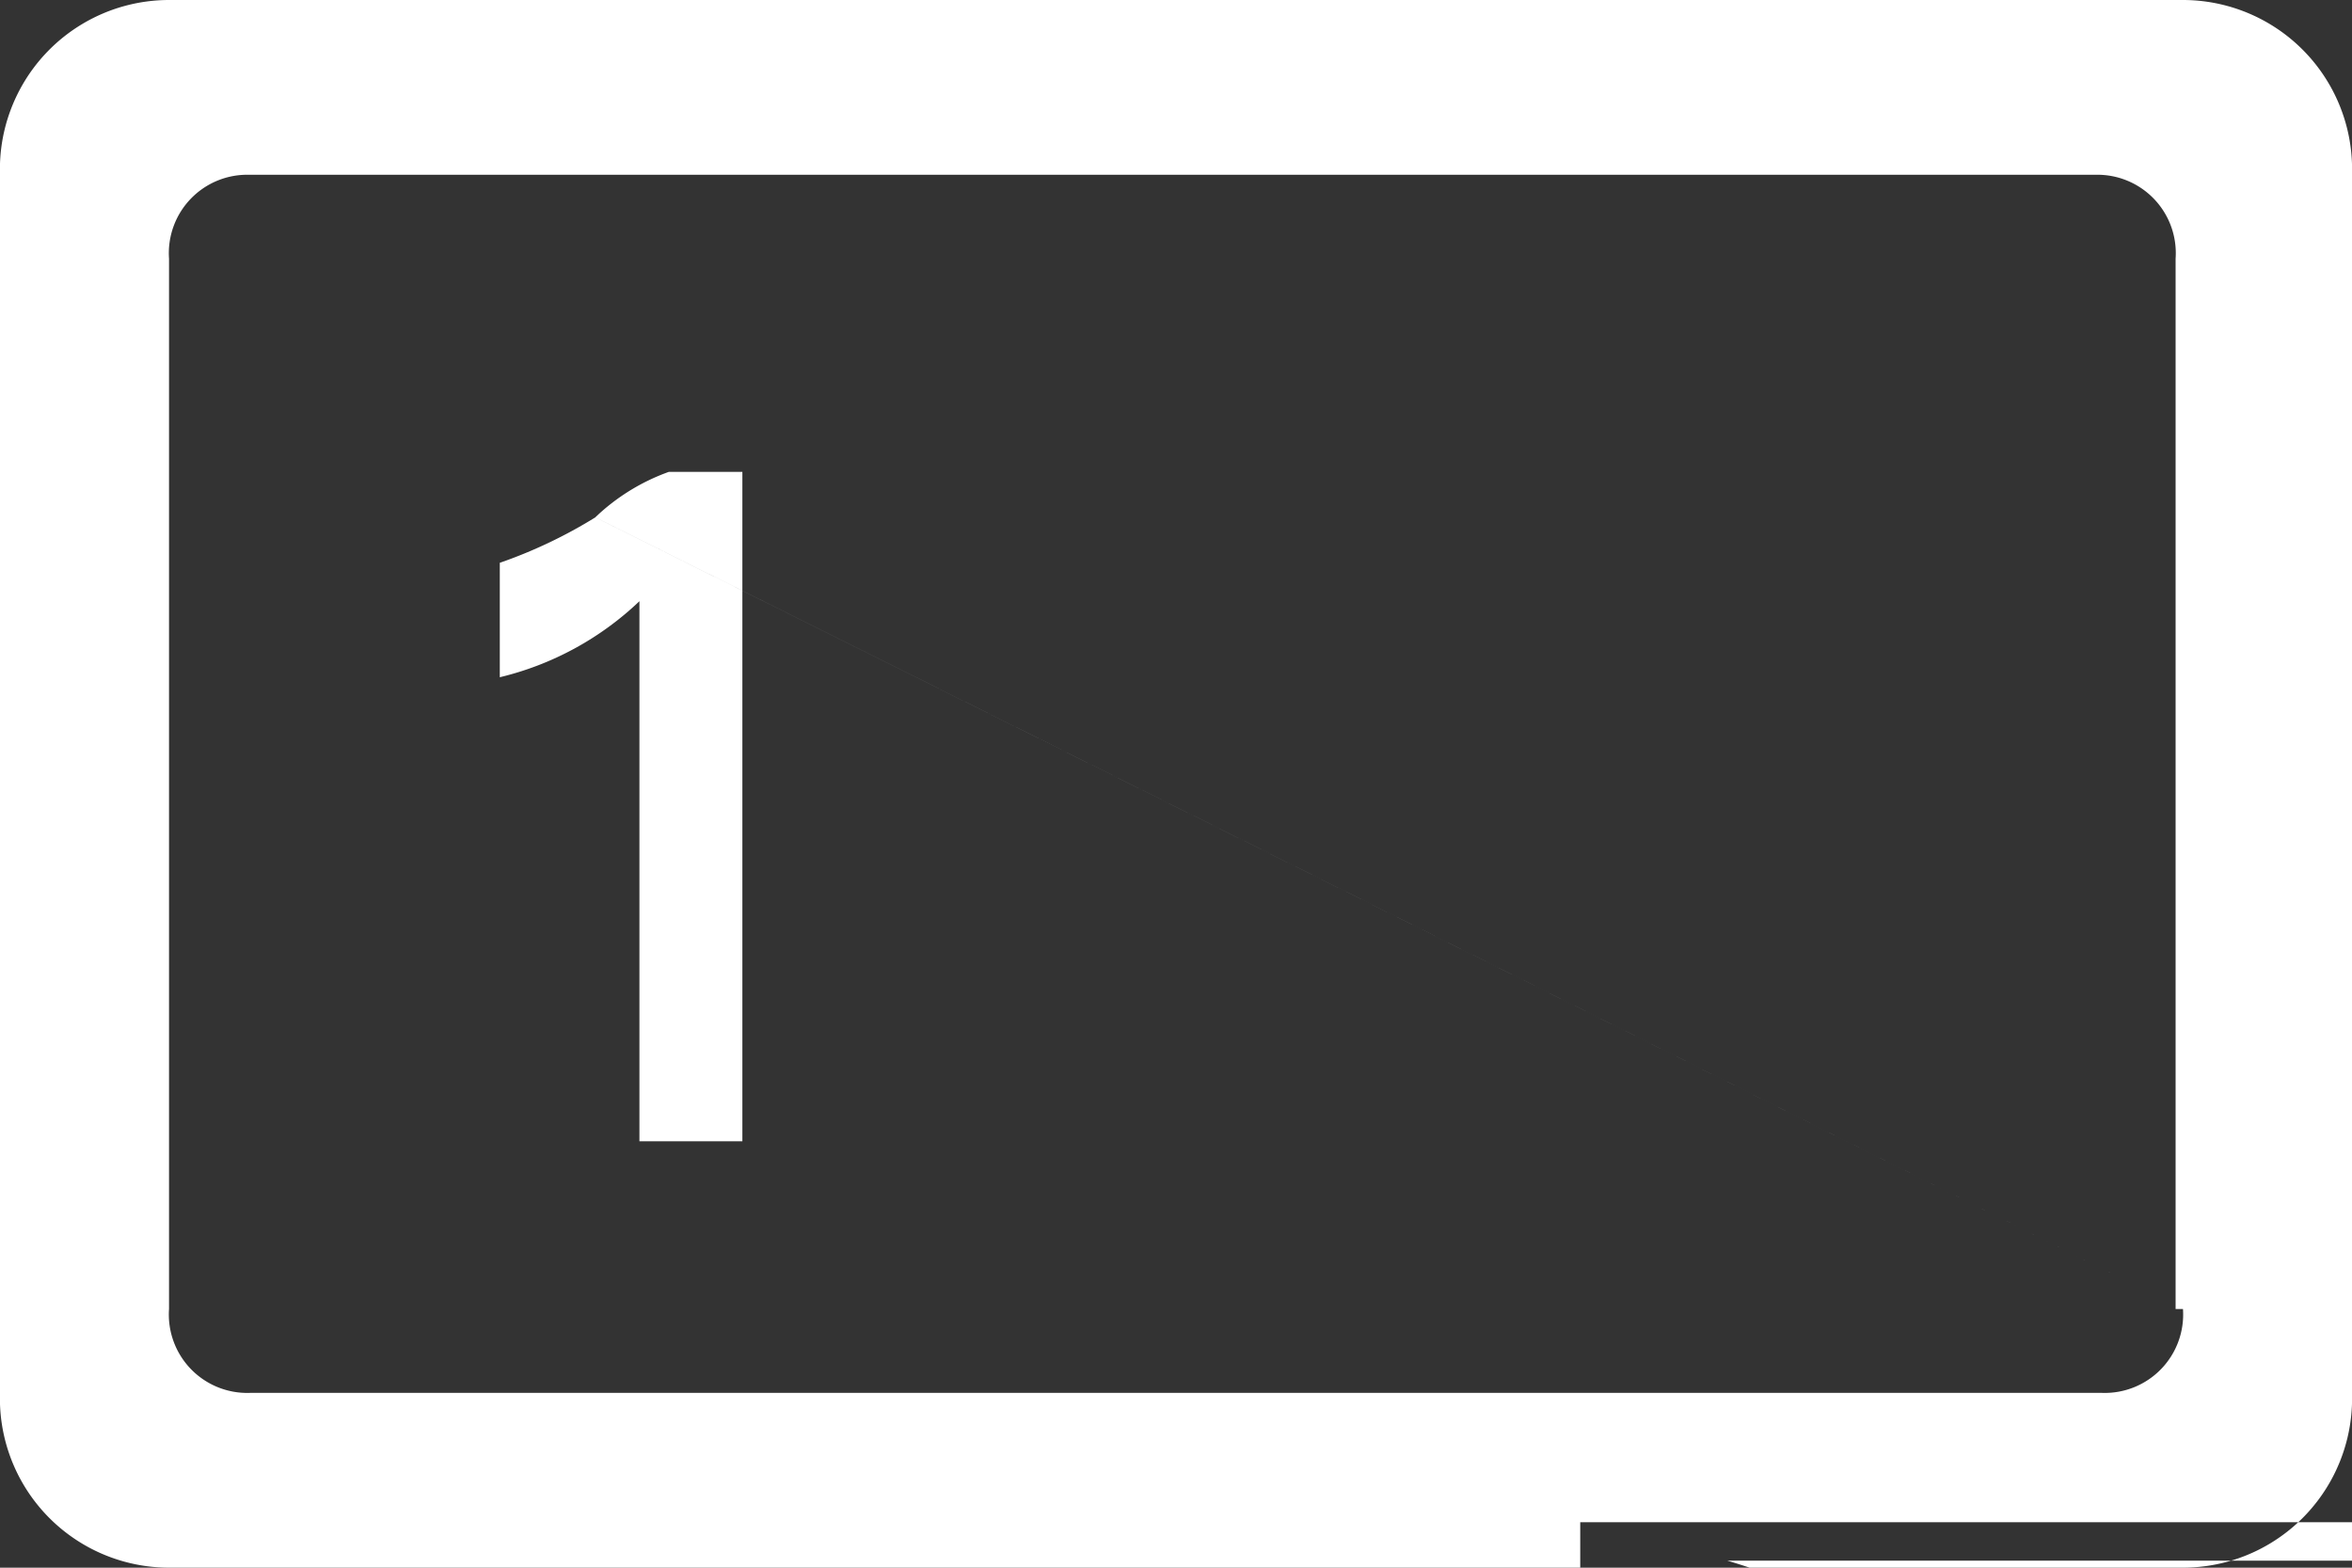 <svg xmlns="http://www.w3.org/2000/svg" width="30" height="20" viewBox="0 0 30 20">
  <rect x="0" y="0" width="30" height="20" fill="#333333" stroke="none"/>
<defs>
    <style>
      .cls-1 {
        fill: #fff;
        fill-rule: evenodd;
      }
    </style>
  </defs>
  <path id="形状_541" data-name="形状 541" class="cls-1" d="M77.844,1706H52.156A2.159,2.159,0,0,0,50,1708.23v15.54a2.159,2.159,0,0,0,2.156,2.23H77.844A2.159,2.159,0,0,0,80,1723.77v-15.54a2.159,2.159,0,0,0-2.156-2.23h0Zm0,16.7a1,1,0,0,1-1.031,1.07H53.187a1,1,0,0,1-1.031-1.07v-13.4a1,1,0,0,1,1.031-1.07H76.719a1,1,0,0,1,1.031,1.07v13.4h0.094Zm0,0-20.25-10.1a6.128,6.128,0,0,1-1.219.58v1.46a3.9,3.9,0,0,0,1.781-.97v6.89h1.313v-8.54H58.531a2.646,2.646,0,0,0-.938.58h0Zm6.656,5.05a6.42,6.42,0,0,0,1.594-1.36,2.9,2.9,0,0,0,.75-2.04,2.205,2.205,0,0,0-.75-1.84,2.856,2.856,0,0,0-1.969-.68,2.58,2.58,0,0,0-2.062.87,3.161,3.161,0,0,0-.75,2.33h1.313a1.916,1.916,0,0,1,.469-1.55,1.418,1.418,0,0,1,1.031-.58,1.444,1.444,0,0,1,1.031.29,1.472,1.472,0,0,1,.281.97,2.367,2.367,0,0,1-.562,1.36,13.747,13.747,0,0,1-1.031.97,12.863,12.863,0,0,0-1.781,1.55,3.386,3.386,0,0,0-.75,2.23h5.531v-1.26H62.656c0.281-.29.844-0.68,1.594-1.26h0Zm7.781-1.84a1.8,1.8,0,0,0,1.313-1.85,1.923,1.923,0,0,0-.75-1.75,2.9,2.9,0,0,0-1.969-.68,2.557,2.557,0,0,0-1.875.59,2.4,2.4,0,0,0-.844,2.04h1.313a1.142,1.142,0,0,1,.469-1.07,1.8,1.8,0,0,1,1.031-.29,1.606,1.606,0,0,1,1.031.29,1.813,1.813,0,0,1,0,1.94,1.668,1.668,0,0,1-1.031.29H70.156v0.97h0.563a2.319,2.319,0,0,1,1.219.29,1.29,1.29,0,0,1,.469,1.07,0.91,0.91,0,0,1-.469.97,1.6,1.6,0,0,1-1.219.49,1,1,0,0,1-1.031-.49,2.573,2.573,0,0,1-.563-1.36H67.812a4.068,4.068,0,0,0,.938,2.24,2.982,2.982,0,0,0,2.063.67,2.846,2.846,0,0,0,2.156-.77,2.339,2.339,0,0,0,.75-1.85,1.519,1.519,0,0,0-.469-1.26,7.275,7.275,0,0,0-1.219-.48h0Zm0,0" transform="translate(-50 -1706)"/>
</svg>
